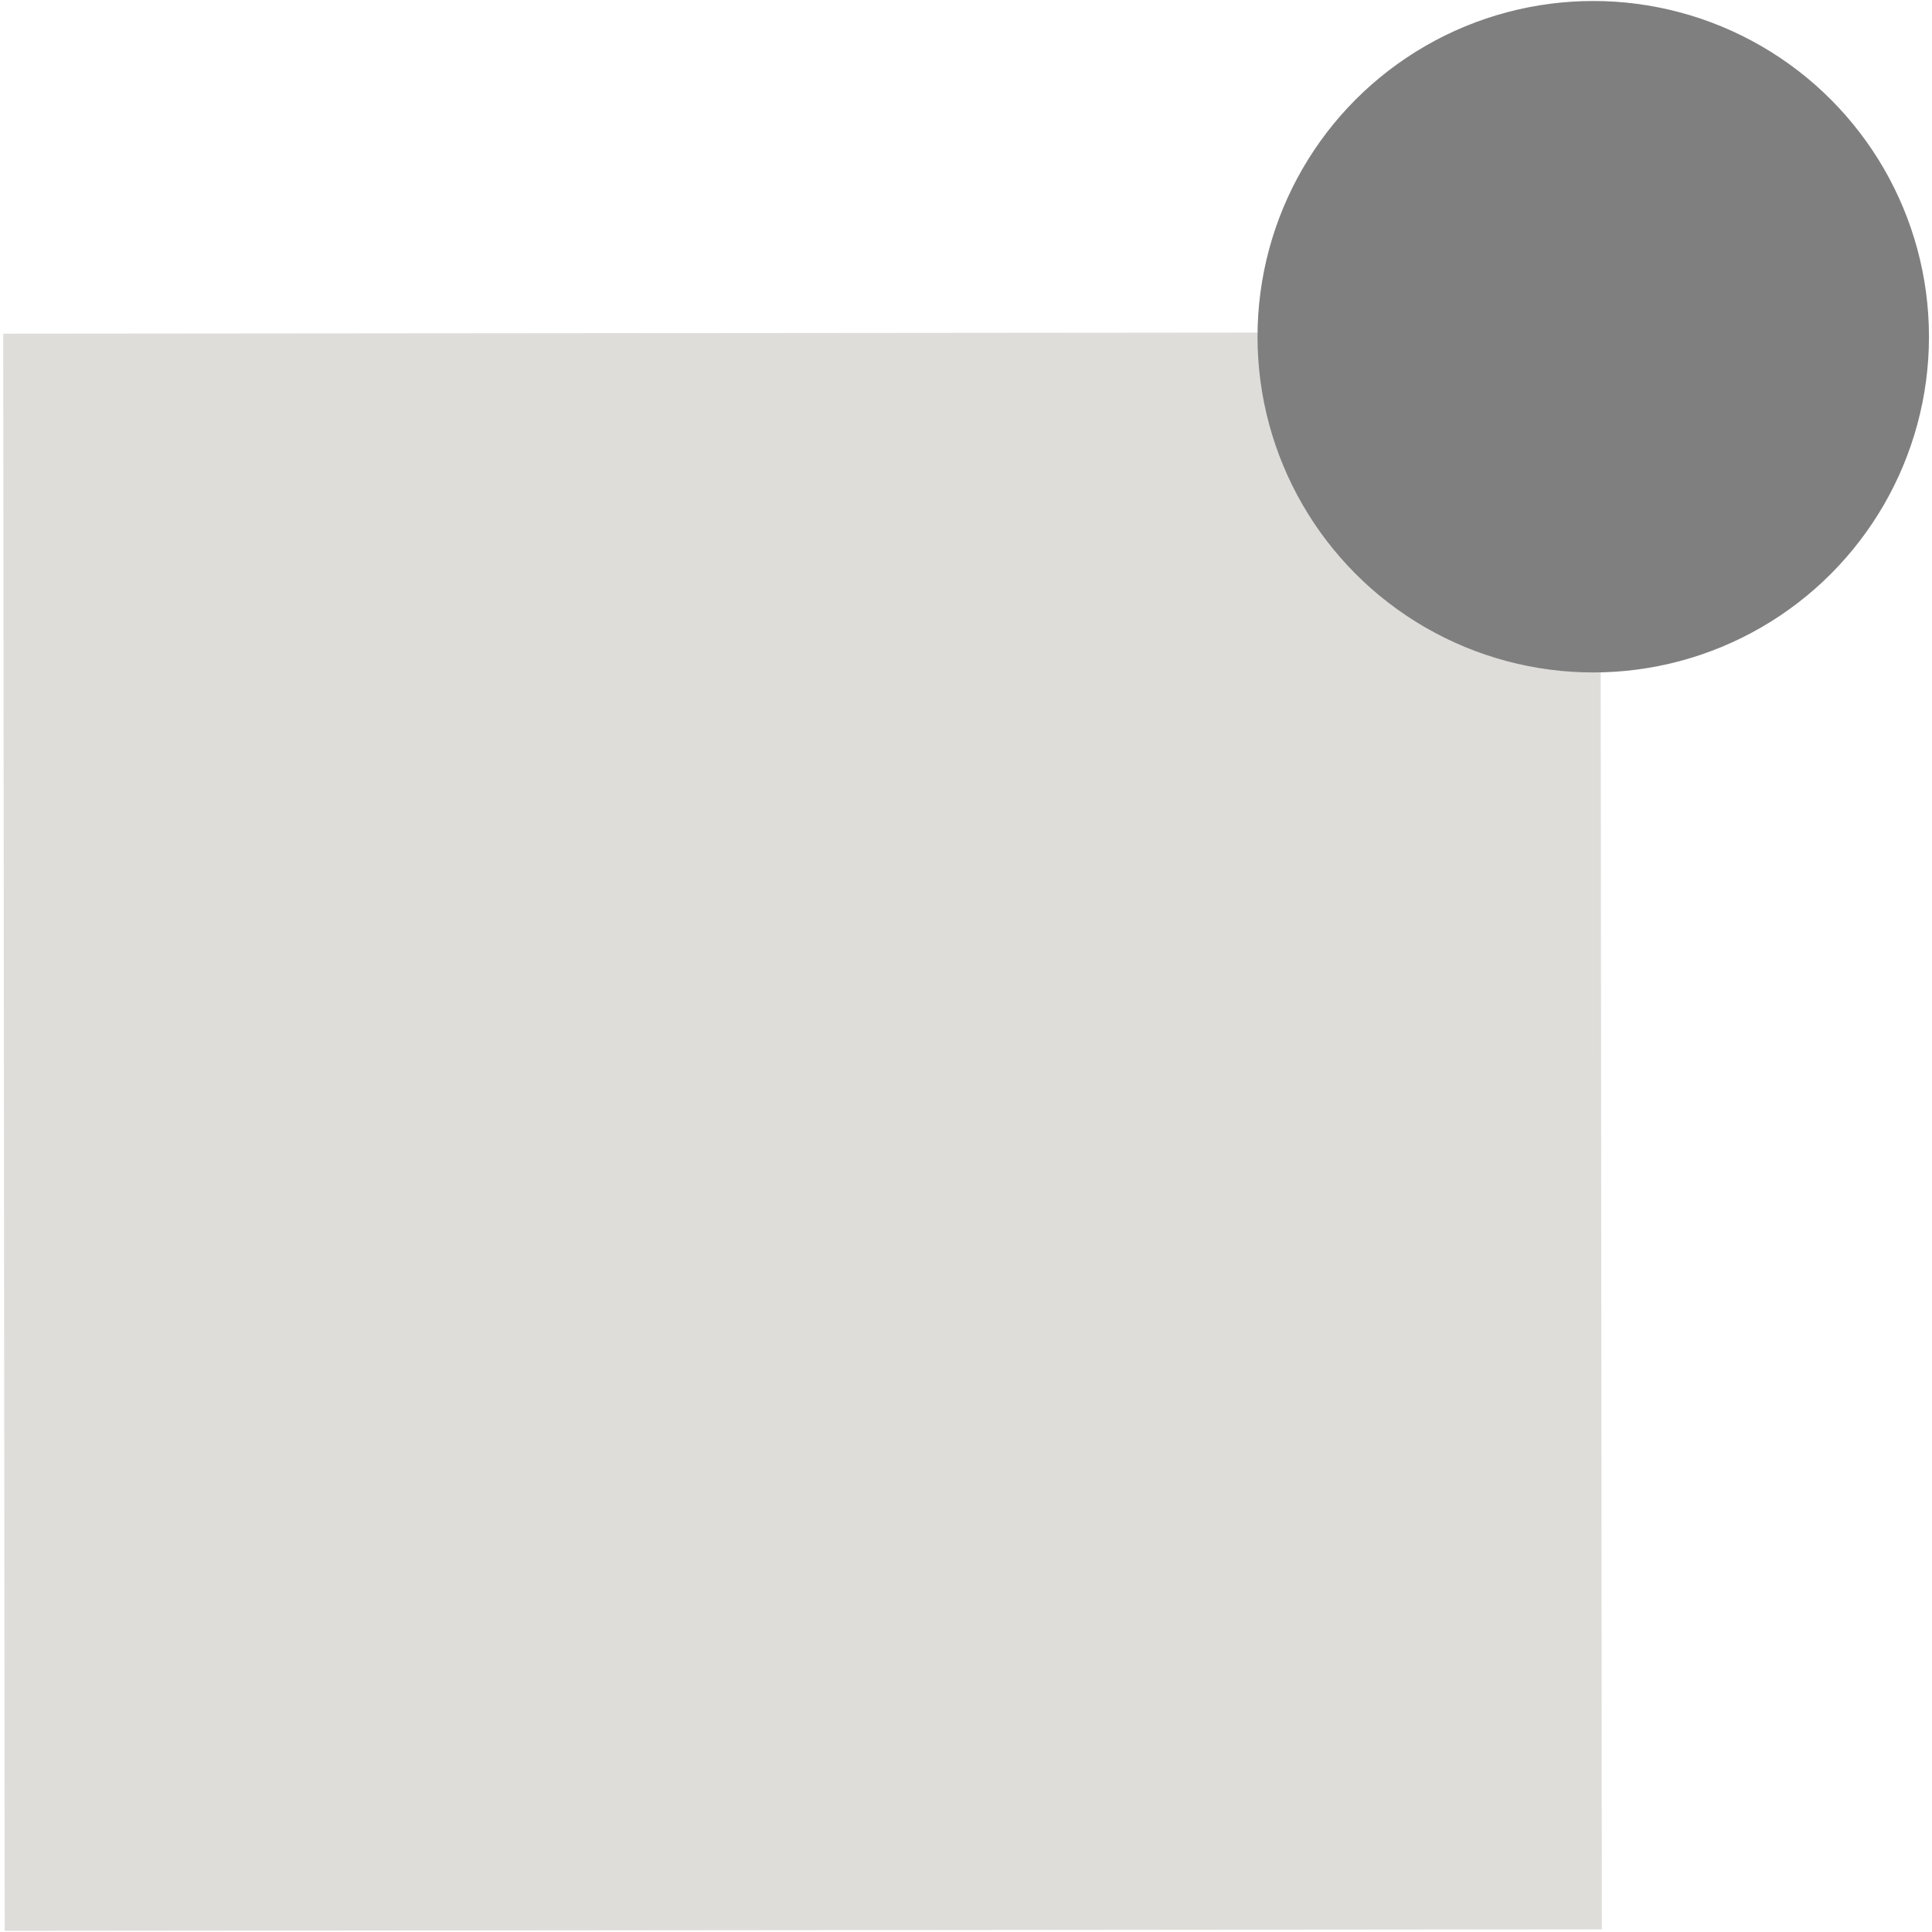 <?xml version="1.0" encoding="UTF-8" standalone="no"?>
<!-- Created with Inkscape (http://www.inkscape.org/) -->

<svg
   width="256"
   height="256"
   viewBox="0 0 67.733 67.733"
   version="1.1"
   id="svg1"
   inkscape:version="1.3 (0e150ed6c4, 2023-07-21)"
   sodipodi:docname="UnitBuyPanel.svg"
   inkscape:export-filename="..\..\Assets\Sprites\UI\UnitBuyPanel.png"
   inkscape:export-xdpi="96"
   inkscape:export-ydpi="96"
   xmlns:inkscape="http://www.inkscape.org/namespaces/inkscape"
   xmlns:sodipodi="http://sodipodi.sourceforge.net/DTD/sodipodi-0.dtd"
   xmlns="http://www.w3.org/2000/svg"
   xmlns:svg="http://www.w3.org/2000/svg">
  <sodipodi:namedview
     id="namedview1"
     pagecolor="#505050"
     bordercolor="#ffffff"
     borderopacity="1"
     inkscape:showpageshadow="0"
     inkscape:pageopacity="0"
     inkscape:pagecheckerboard="1"
     inkscape:deskcolor="#505050"
     inkscape:document-units="mm"
     inkscape:zoom="1"
     inkscape:cx="16.5"
     inkscape:cy="-63.5"
     inkscape:window-width="1920"
     inkscape:window-height="1009"
     inkscape:window-x="-8"
     inkscape:window-y="-8"
     inkscape:window-maximized="1"
     inkscape:current-layer="layer1" />
  <defs
     id="defs1" />
  <g
     inkscape:label="Шар 1"
     inkscape:groupmode="layer"
     id="layer1">
    <g
       id="g1"
       transform="matrix(1.303,0,0,1.303,-72.864,-51.887)">
      <rect
         style="fill:#deddda;fill-opacity:1;stroke:#844e0b;stroke-width:0;stroke-dasharray:none;stroke-opacity:1"
         id="rect53-1-9"
         width="42.973"
         height="42.973"
         x="55.963"
         y="48.85"
         transform="rotate(-0.052)" />
      <circle
         style="fill:#7f7f7f;fill-opacity:1;stroke:none;stroke-width:1.774;stroke-dasharray:none;stroke-opacity:1"
         id="path37-8"
         cx="98.788"
         cy="48.881"
         r="9.033" />
    </g>
  </g>
</svg>
